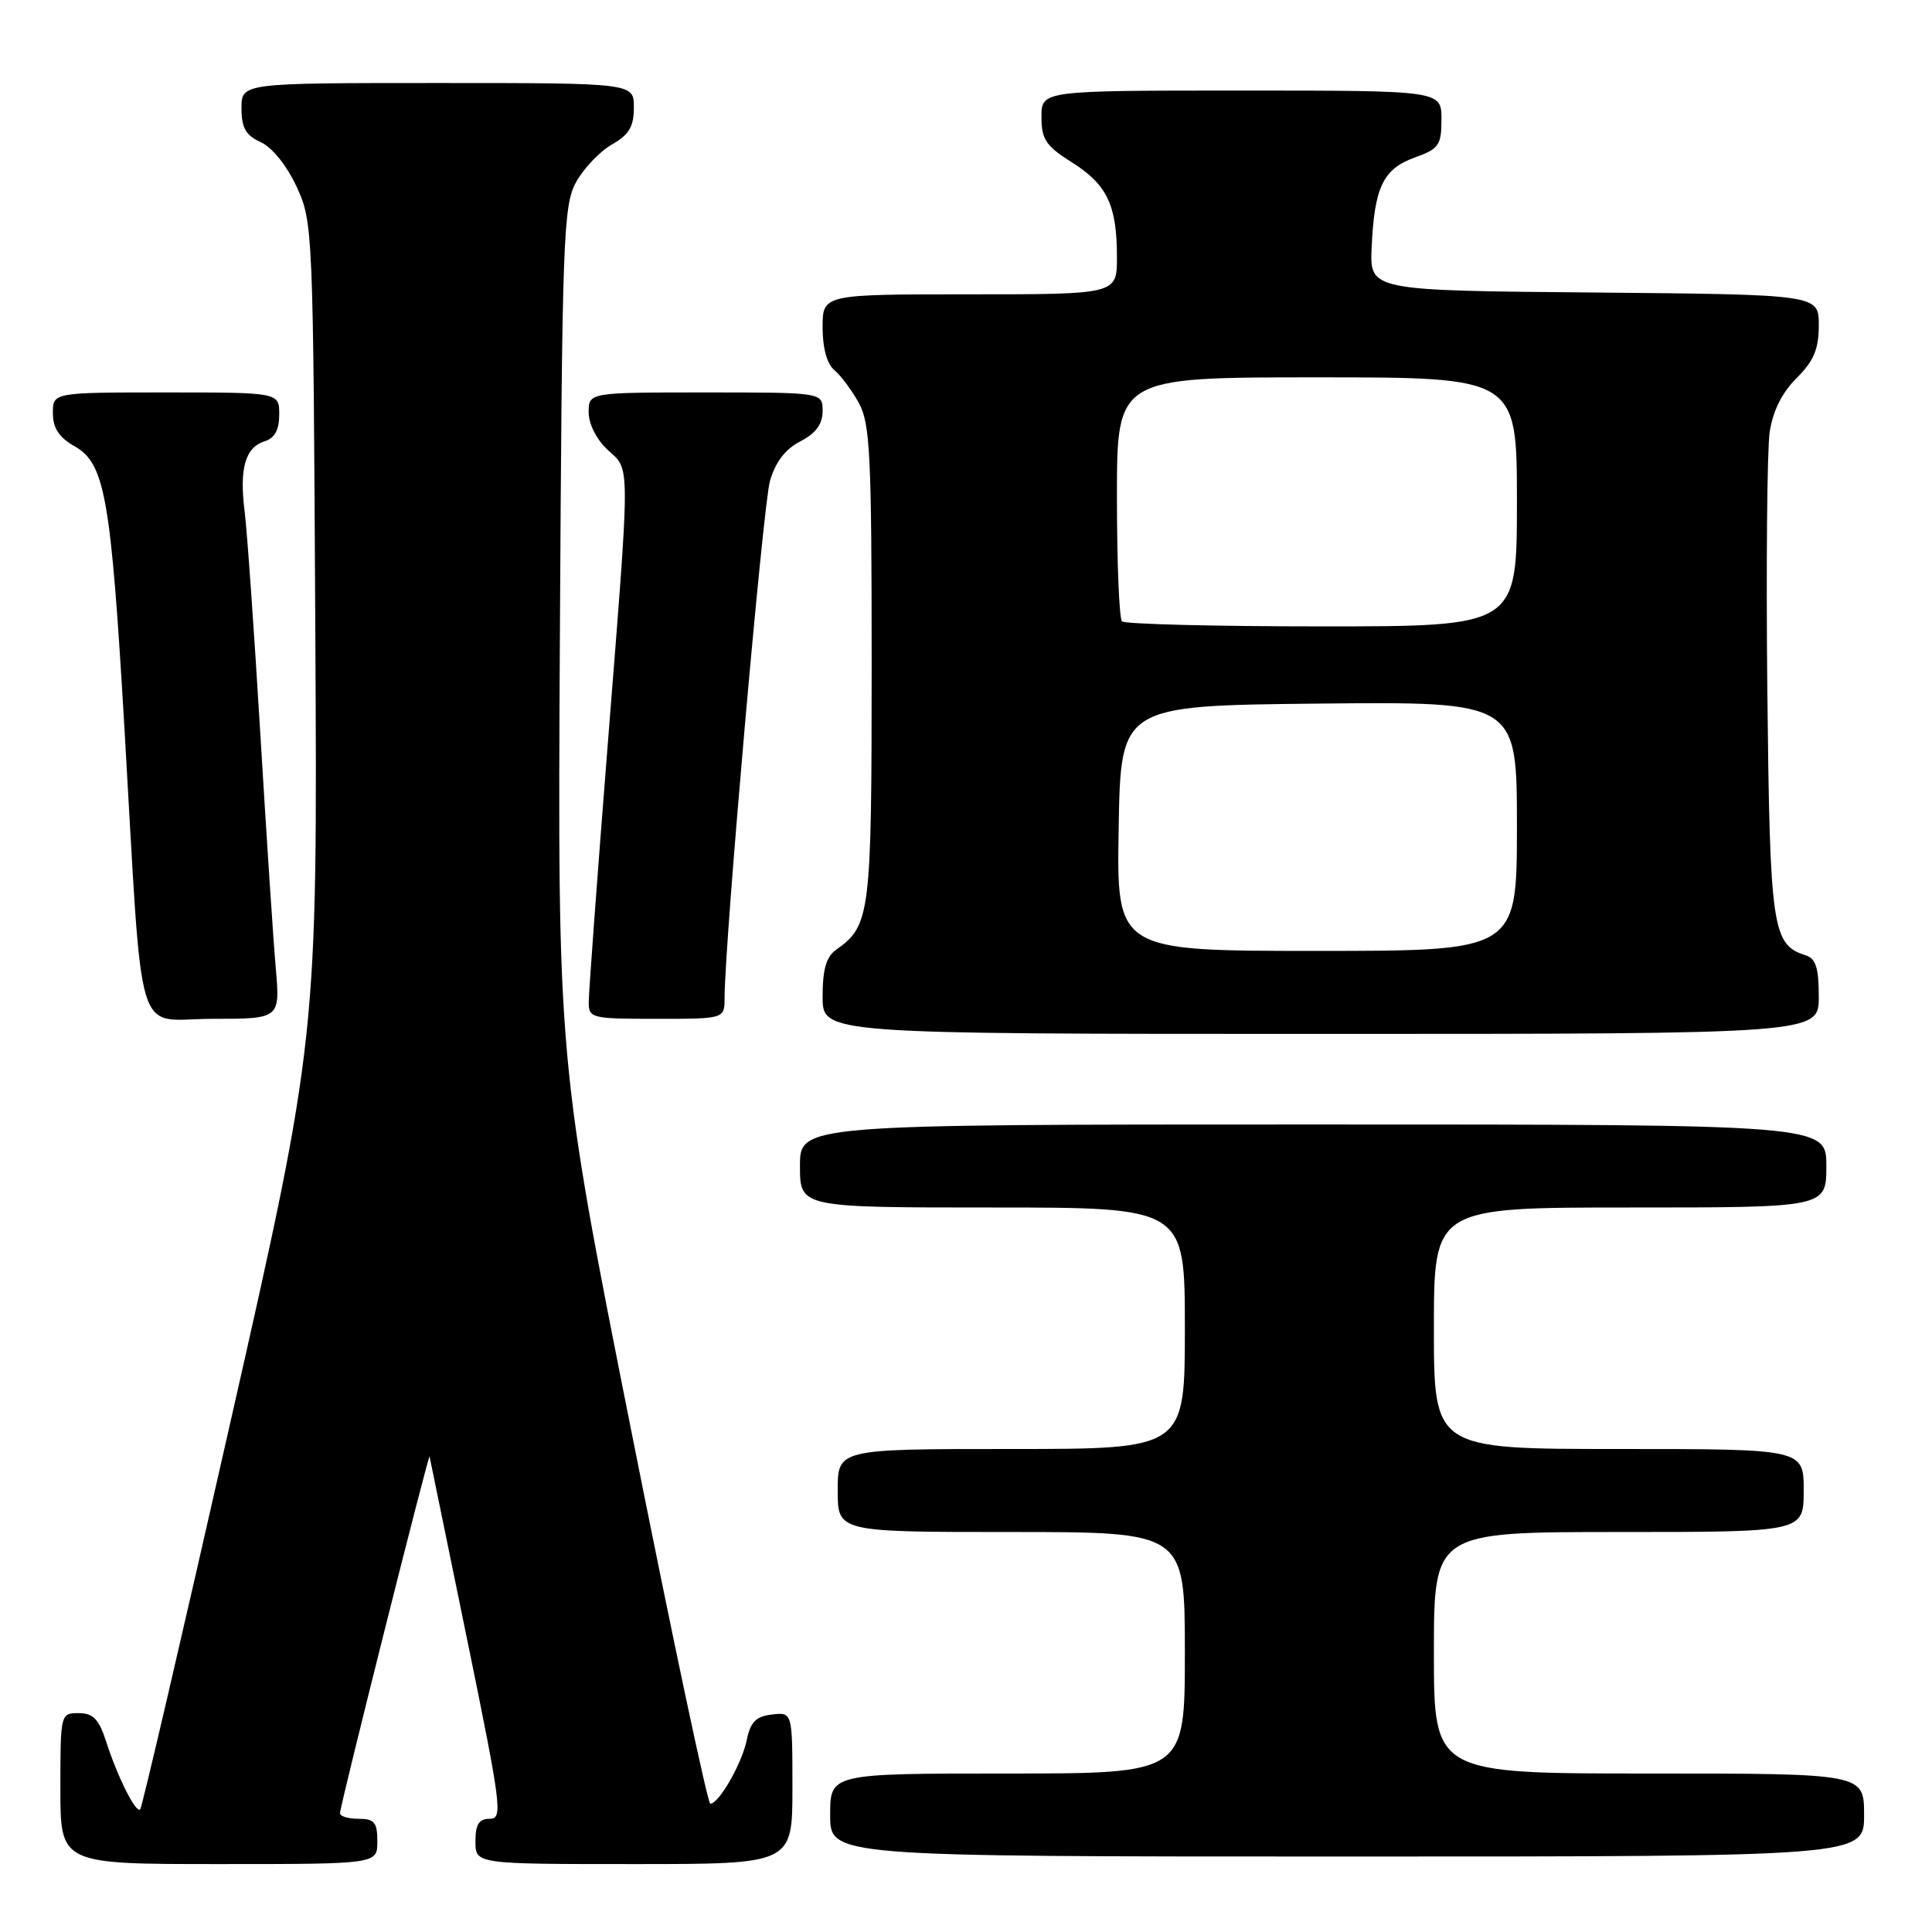 <?xml version="1.0" encoding="UTF-8" standalone="no"?>
<!DOCTYPE svg PUBLIC "-//W3C//DTD SVG 1.1//EN" "http://www.w3.org/Graphics/SVG/1.1/DTD/svg11.dtd" >
<svg xmlns="http://www.w3.org/2000/svg" xmlns:xlink="http://www.w3.org/1999/xlink" version="1.1" viewBox="0 0 256 256">
 <g >
 <path fill="currentColor"
d=" M 50.00 244.00 C 50.00 241.47 49.61 241.00 47.50 241.00 C 46.12 241.00 45.02 240.66 45.05 240.25 C 45.13 238.97 56.82 192.47 56.92 193.00 C 56.98 193.28 59.22 204.19 61.90 217.25 C 66.45 239.46 66.65 241.00 64.89 241.00 C 63.46 241.00 63.00 241.73 63.00 244.00 C 63.00 247.00 63.00 247.00 84.00 247.00 C 105.00 247.00 105.00 247.00 105.00 236.93 C 105.00 226.87 105.00 226.87 102.29 227.18 C 100.17 227.43 99.44 228.17 98.96 230.52 C 98.33 233.64 95.27 239.00 94.12 239.00 C 93.77 239.00 89.07 216.84 83.68 189.75 C 73.88 140.50 73.88 140.50 74.19 84.00 C 74.48 31.59 74.63 27.26 76.32 24.16 C 77.32 22.33 79.46 20.08 81.06 19.16 C 83.35 17.86 83.99 16.79 83.99 14.25 C 84.00 11.00 84.00 11.00 58.00 11.00 C 32.00 11.00 32.00 11.00 32.00 14.34 C 32.00 16.95 32.56 17.93 34.56 18.84 C 36.07 19.53 38.01 21.95 39.31 24.76 C 41.47 29.43 41.50 30.34 41.78 83.50 C 42.07 137.50 42.07 137.50 30.54 188.41 C 24.20 216.41 18.82 239.51 18.58 239.75 C 18.01 240.32 15.59 235.50 14.06 230.75 C 13.10 227.78 12.34 227.00 10.42 227.00 C 8.02 227.00 8.00 227.09 8.00 237.00 C 8.00 247.00 8.00 247.00 29.00 247.00 C 50.00 247.00 50.00 247.00 50.00 244.00 Z  M 247.00 240.50 C 247.00 235.00 247.00 235.00 218.50 235.00 C 190.00 235.00 190.00 235.00 190.00 219.00 C 190.00 203.00 190.00 203.00 214.50 203.00 C 239.00 203.00 239.00 203.00 239.00 197.50 C 239.00 192.00 239.00 192.00 214.50 192.00 C 190.00 192.00 190.00 192.00 190.00 176.00 C 190.00 160.00 190.00 160.00 216.00 160.00 C 242.00 160.00 242.00 160.00 242.00 154.50 C 242.00 149.00 242.00 149.00 174.00 149.00 C 106.00 149.00 106.00 149.00 106.00 154.50 C 106.00 160.00 106.00 160.00 131.50 160.00 C 157.00 160.00 157.00 160.00 157.00 176.00 C 157.00 192.00 157.00 192.00 134.00 192.00 C 111.00 192.00 111.00 192.00 111.00 197.50 C 111.00 203.00 111.00 203.00 134.00 203.00 C 157.00 203.00 157.00 203.00 157.00 219.00 C 157.00 235.00 157.00 235.00 133.50 235.00 C 110.00 235.00 110.00 235.00 110.00 240.50 C 110.00 246.00 110.00 246.00 178.50 246.00 C 247.00 246.00 247.00 246.00 247.00 240.50 Z  M 241.00 132.07 C 241.00 128.25 240.61 127.01 239.25 126.58 C 234.82 125.17 234.52 123.09 234.18 91.50 C 234.01 75.00 234.15 59.60 234.49 57.27 C 234.90 54.48 236.12 52.03 238.06 50.10 C 240.35 47.81 241.00 46.25 241.00 43.09 C 241.00 39.03 241.00 39.03 211.25 38.76 C 181.50 38.50 181.50 38.50 181.75 32.80 C 182.11 24.81 183.26 22.40 187.44 20.88 C 190.67 19.72 191.00 19.24 191.00 15.80 C 191.00 12.00 191.00 12.00 164.50 12.00 C 138.00 12.00 138.00 12.00 138.00 15.49 C 138.00 18.47 138.58 19.34 142.04 21.52 C 146.71 24.47 148.00 27.19 148.00 34.07 C 148.00 39.00 148.00 39.00 128.50 39.00 C 109.00 39.00 109.00 39.00 109.00 43.38 C 109.00 46.13 109.58 48.24 110.57 49.05 C 111.43 49.77 112.89 51.74 113.82 53.43 C 115.29 56.12 115.50 60.35 115.50 88.00 C 115.50 121.16 115.32 122.63 110.84 125.81 C 109.48 126.77 109.00 128.40 109.00 132.06 C 109.00 137.00 109.00 137.00 175.00 137.00 C 241.00 137.00 241.00 137.00 241.00 132.07 Z  M 36.54 128.25 C 36.21 124.54 35.29 110.47 34.48 97.00 C 33.67 83.53 32.74 70.39 32.42 67.81 C 31.70 62.08 32.48 59.30 35.05 58.48 C 36.40 58.06 37.00 56.96 37.00 54.93 C 37.00 52.00 37.00 52.00 22.00 52.00 C 7.00 52.00 7.00 52.00 7.01 54.75 C 7.01 56.73 7.82 57.96 9.88 59.13 C 13.91 61.42 14.69 65.83 16.49 96.50 C 19.00 139.35 17.69 135.00 28.14 135.00 C 37.12 135.00 37.12 135.00 36.54 128.25 Z  M 96.01 132.25 C 96.03 124.70 101.10 67.00 102.02 63.75 C 102.75 61.22 104.05 59.51 106.05 58.48 C 108.11 57.41 109.00 56.20 109.00 54.47 C 109.00 52.00 109.00 52.00 93.50 52.00 C 78.00 52.00 78.00 52.00 78.00 54.64 C 78.00 56.16 79.05 58.25 80.50 59.59 C 83.56 62.42 83.56 60.27 80.50 99.00 C 79.13 116.33 78.01 131.51 78.01 132.75 C 78.00 134.92 78.33 135.00 87.00 135.00 C 96.00 135.00 96.00 135.00 96.01 132.25 Z  M 148.23 109.75 C 148.50 93.50 148.50 93.50 174.75 93.23 C 201.00 92.97 201.00 92.97 201.00 109.48 C 201.00 126.00 201.00 126.00 174.48 126.00 C 147.95 126.00 147.95 126.00 148.23 109.75 Z  M 148.67 82.33 C 148.30 81.97 148.00 74.54 148.00 65.83 C 148.00 50.00 148.00 50.00 174.50 50.00 C 201.00 50.00 201.00 50.00 201.00 66.50 C 201.00 83.00 201.00 83.00 175.17 83.00 C 160.96 83.00 149.03 82.70 148.67 82.33 Z "/>
</g>
</svg>
